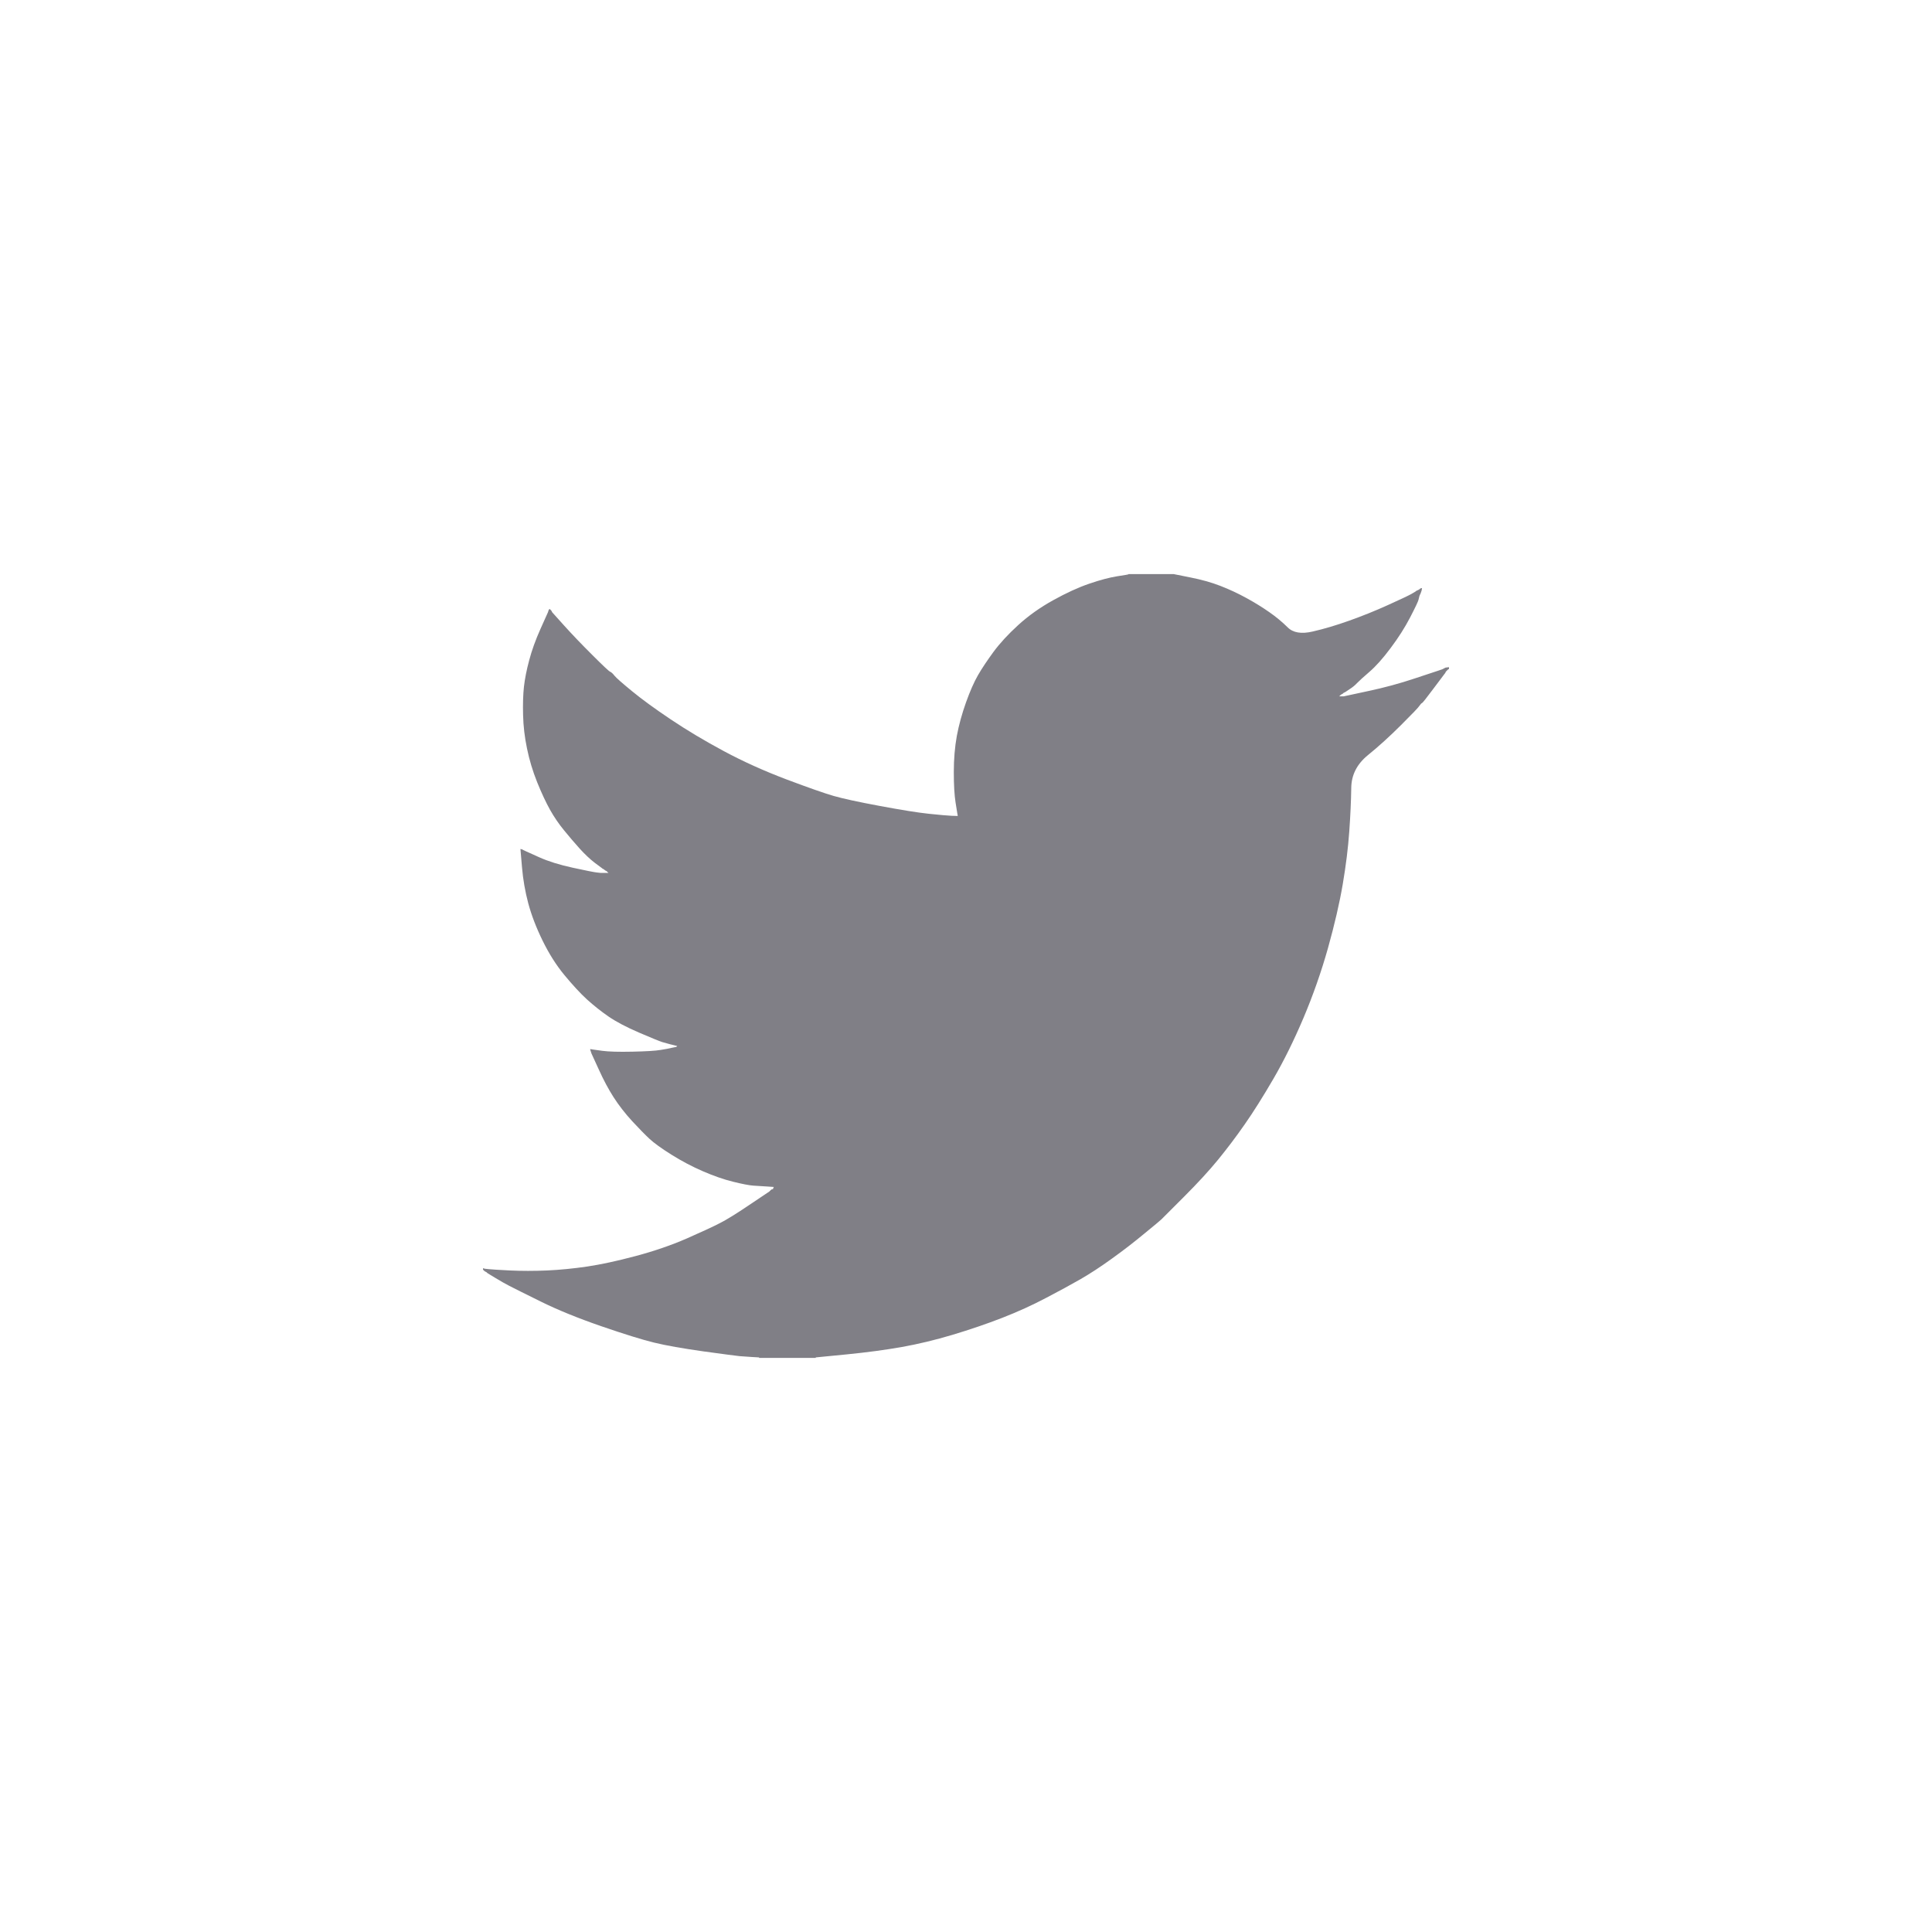 <svg width="32" height="32" viewBox="0 0 32 32" fill="none" xmlns="http://www.w3.org/2000/svg">
<path d="M18.691 9.512V9.509H19.441L19.715 9.564C19.898 9.6 20.064 9.646 20.213 9.704C20.362 9.762 20.506 9.829 20.646 9.906C20.785 9.982 20.912 10.061 21.025 10.14C21.138 10.219 21.239 10.303 21.328 10.391C21.416 10.48 21.555 10.504 21.742 10.46C21.93 10.417 22.132 10.357 22.348 10.28C22.564 10.203 22.779 10.117 22.99 10.021C23.202 9.925 23.331 9.864 23.377 9.838C23.422 9.811 23.446 9.797 23.449 9.795L23.452 9.79L23.466 9.783L23.481 9.776L23.495 9.769L23.509 9.762L23.512 9.757L23.517 9.754L23.521 9.751L23.524 9.747L23.538 9.743L23.553 9.74L23.55 9.762L23.546 9.783L23.538 9.805L23.531 9.826L23.524 9.841L23.517 9.855L23.509 9.877C23.505 9.891 23.5 9.91 23.495 9.934C23.49 9.958 23.445 10.055 23.358 10.223C23.271 10.391 23.163 10.561 23.033 10.734C22.904 10.907 22.787 11.037 22.684 11.126C22.58 11.215 22.512 11.278 22.478 11.313C22.444 11.35 22.403 11.383 22.355 11.414L22.283 11.462L22.269 11.469L22.254 11.476L22.251 11.48L22.247 11.483L22.243 11.486L22.24 11.49L22.225 11.498L22.211 11.505L22.208 11.509L22.204 11.512L22.2 11.515L22.197 11.519L22.194 11.524L22.189 11.526L22.185 11.529L22.182 11.534H22.254L22.658 11.447C22.928 11.39 23.185 11.32 23.43 11.238L23.82 11.109L23.863 11.094L23.885 11.087L23.899 11.08L23.913 11.073L23.928 11.065L23.942 11.058L23.971 11.054L24 11.051V11.08L23.993 11.083L23.986 11.087L23.983 11.091L23.978 11.094L23.974 11.097L23.971 11.101L23.968 11.106L23.964 11.109L23.96 11.111L23.957 11.116L23.954 11.12L23.95 11.123L23.942 11.137L23.935 11.152L23.931 11.155C23.929 11.158 23.868 11.239 23.747 11.4C23.627 11.561 23.562 11.643 23.553 11.645C23.543 11.648 23.53 11.662 23.512 11.688C23.496 11.715 23.394 11.822 23.206 12.009C23.019 12.196 22.835 12.363 22.655 12.509C22.475 12.656 22.383 12.837 22.381 13.051C22.378 13.264 22.367 13.505 22.348 13.774C22.329 14.043 22.293 14.334 22.24 14.646C22.187 14.958 22.105 15.311 21.995 15.705C21.884 16.098 21.749 16.483 21.591 16.857C21.432 17.232 21.266 17.568 21.093 17.866C20.92 18.163 20.761 18.416 20.617 18.622C20.473 18.829 20.326 19.023 20.177 19.206C20.028 19.388 19.839 19.594 19.611 19.822C19.382 20.05 19.257 20.175 19.236 20.197C19.214 20.218 19.12 20.297 18.953 20.433C18.788 20.57 18.61 20.708 18.419 20.845C18.23 20.982 18.056 21.095 17.897 21.187C17.738 21.278 17.547 21.382 17.323 21.499C17.1 21.617 16.858 21.727 16.599 21.828C16.339 21.929 16.065 22.022 15.776 22.109C15.488 22.195 15.209 22.262 14.94 22.31C14.67 22.358 14.365 22.399 14.023 22.433L13.511 22.483V22.491H12.573V22.483L12.451 22.476C12.369 22.471 12.302 22.466 12.249 22.462C12.196 22.457 11.996 22.43 11.65 22.383C11.304 22.334 11.032 22.286 10.835 22.238C10.638 22.19 10.345 22.099 9.955 21.965C9.565 21.83 9.232 21.694 8.955 21.557C8.679 21.421 8.506 21.334 8.436 21.298C8.366 21.262 8.289 21.218 8.202 21.165L8.072 21.086L8.069 21.081L8.065 21.079L8.061 21.076L8.058 21.071L8.043 21.064L8.029 21.057L8.026 21.053L8.022 21.05L8.017 21.047L8.014 21.043L8.012 21.038L8.007 21.035H8V21.007L8.014 21.009L8.029 21.014L8.094 21.021C8.137 21.026 8.255 21.033 8.447 21.043C8.64 21.052 8.844 21.052 9.06 21.043C9.277 21.033 9.498 21.011 9.724 20.978C9.95 20.944 10.217 20.887 10.525 20.805C10.833 20.723 11.115 20.626 11.373 20.514C11.63 20.401 11.813 20.316 11.921 20.26C12.029 20.206 12.194 20.104 12.415 19.955L12.747 19.732L12.749 19.727L12.754 19.724L12.758 19.721L12.761 19.717L12.764 19.713L12.768 19.71L12.773 19.707L12.775 19.703L12.79 19.698L12.804 19.695L12.807 19.681L12.812 19.667L12.816 19.664L12.819 19.66L12.703 19.652C12.626 19.648 12.552 19.643 12.48 19.638C12.408 19.633 12.295 19.611 12.141 19.573C11.987 19.535 11.821 19.477 11.643 19.4C11.465 19.323 11.292 19.232 11.123 19.126C10.955 19.021 10.834 18.933 10.758 18.863C10.684 18.794 10.588 18.696 10.47 18.569C10.353 18.441 10.251 18.31 10.164 18.175C10.078 18.041 9.995 17.886 9.916 17.71L9.796 17.448L9.789 17.426L9.782 17.405L9.777 17.39L9.775 17.376L9.796 17.379L9.818 17.383L9.977 17.405C10.082 17.419 10.248 17.424 10.474 17.419C10.7 17.414 10.857 17.405 10.943 17.39C11.03 17.376 11.083 17.366 11.102 17.361L11.131 17.354L11.167 17.347L11.203 17.34L11.206 17.335L11.21 17.333L11.214 17.33L11.217 17.326L11.188 17.318L11.16 17.311L11.131 17.304L11.102 17.297L11.073 17.289C11.054 17.285 11.02 17.275 10.972 17.261C10.924 17.246 10.794 17.193 10.582 17.102C10.371 17.011 10.203 16.922 10.078 16.836C9.952 16.749 9.833 16.654 9.72 16.552C9.607 16.448 9.484 16.314 9.349 16.151C9.214 15.988 9.094 15.798 8.988 15.582C8.882 15.366 8.803 15.159 8.75 14.963C8.698 14.767 8.663 14.567 8.646 14.365L8.62 14.062L8.635 14.065L8.649 14.069L8.664 14.077L8.678 14.084L8.693 14.091L8.707 14.098L8.931 14.199C9.08 14.266 9.265 14.324 9.486 14.372C9.707 14.42 9.839 14.446 9.883 14.451L9.948 14.458H10.078L10.075 14.454L10.07 14.451L10.066 14.448L10.063 14.444L10.06 14.44L10.056 14.437L10.052 14.434L10.049 14.43L10.034 14.422L10.02 14.415L10.017 14.411L10.013 14.408L10.008 14.405L10.005 14.401L9.991 14.393L9.977 14.386L9.974 14.382C9.971 14.38 9.929 14.349 9.85 14.29C9.771 14.229 9.688 14.151 9.601 14.055C9.515 13.959 9.428 13.858 9.342 13.752C9.255 13.646 9.178 13.533 9.111 13.414C9.044 13.294 8.972 13.141 8.897 12.956C8.823 12.771 8.767 12.585 8.729 12.398C8.69 12.211 8.668 12.026 8.664 11.843C8.659 11.661 8.664 11.505 8.678 11.375C8.693 11.245 8.721 11.099 8.765 10.936C8.808 10.773 8.87 10.6 8.952 10.417L9.075 10.143L9.082 10.122L9.089 10.1L9.094 10.097L9.096 10.093L9.099 10.089L9.104 10.086L9.108 10.089L9.111 10.093L9.114 10.097L9.118 10.1L9.122 10.103L9.125 10.107L9.128 10.112L9.133 10.114L9.14 10.129L9.147 10.143L9.151 10.146L9.154 10.15L9.349 10.367C9.479 10.511 9.633 10.672 9.811 10.849C9.989 11.027 10.087 11.119 10.106 11.126C10.126 11.134 10.15 11.156 10.178 11.192C10.207 11.228 10.304 11.313 10.467 11.447C10.631 11.582 10.845 11.738 11.109 11.915C11.374 12.093 11.667 12.268 11.989 12.441C12.311 12.614 12.658 12.77 13.028 12.91C13.398 13.049 13.658 13.14 13.807 13.183C13.956 13.226 14.211 13.282 14.572 13.349C14.932 13.416 15.204 13.46 15.387 13.479C15.57 13.498 15.695 13.509 15.762 13.512L15.863 13.515L15.86 13.493L15.856 13.472L15.827 13.291C15.808 13.171 15.798 13.003 15.798 12.787C15.798 12.571 15.815 12.372 15.848 12.189C15.882 12.007 15.933 11.822 16 11.634C16.067 11.447 16.133 11.297 16.198 11.184C16.263 11.071 16.349 10.943 16.454 10.799C16.56 10.655 16.697 10.506 16.866 10.352C17.034 10.199 17.226 10.062 17.443 9.942C17.659 9.822 17.859 9.73 18.041 9.668C18.224 9.605 18.378 9.565 18.503 9.545C18.628 9.526 18.691 9.515 18.691 9.512Z" fill="#807F86"/>
</svg>
